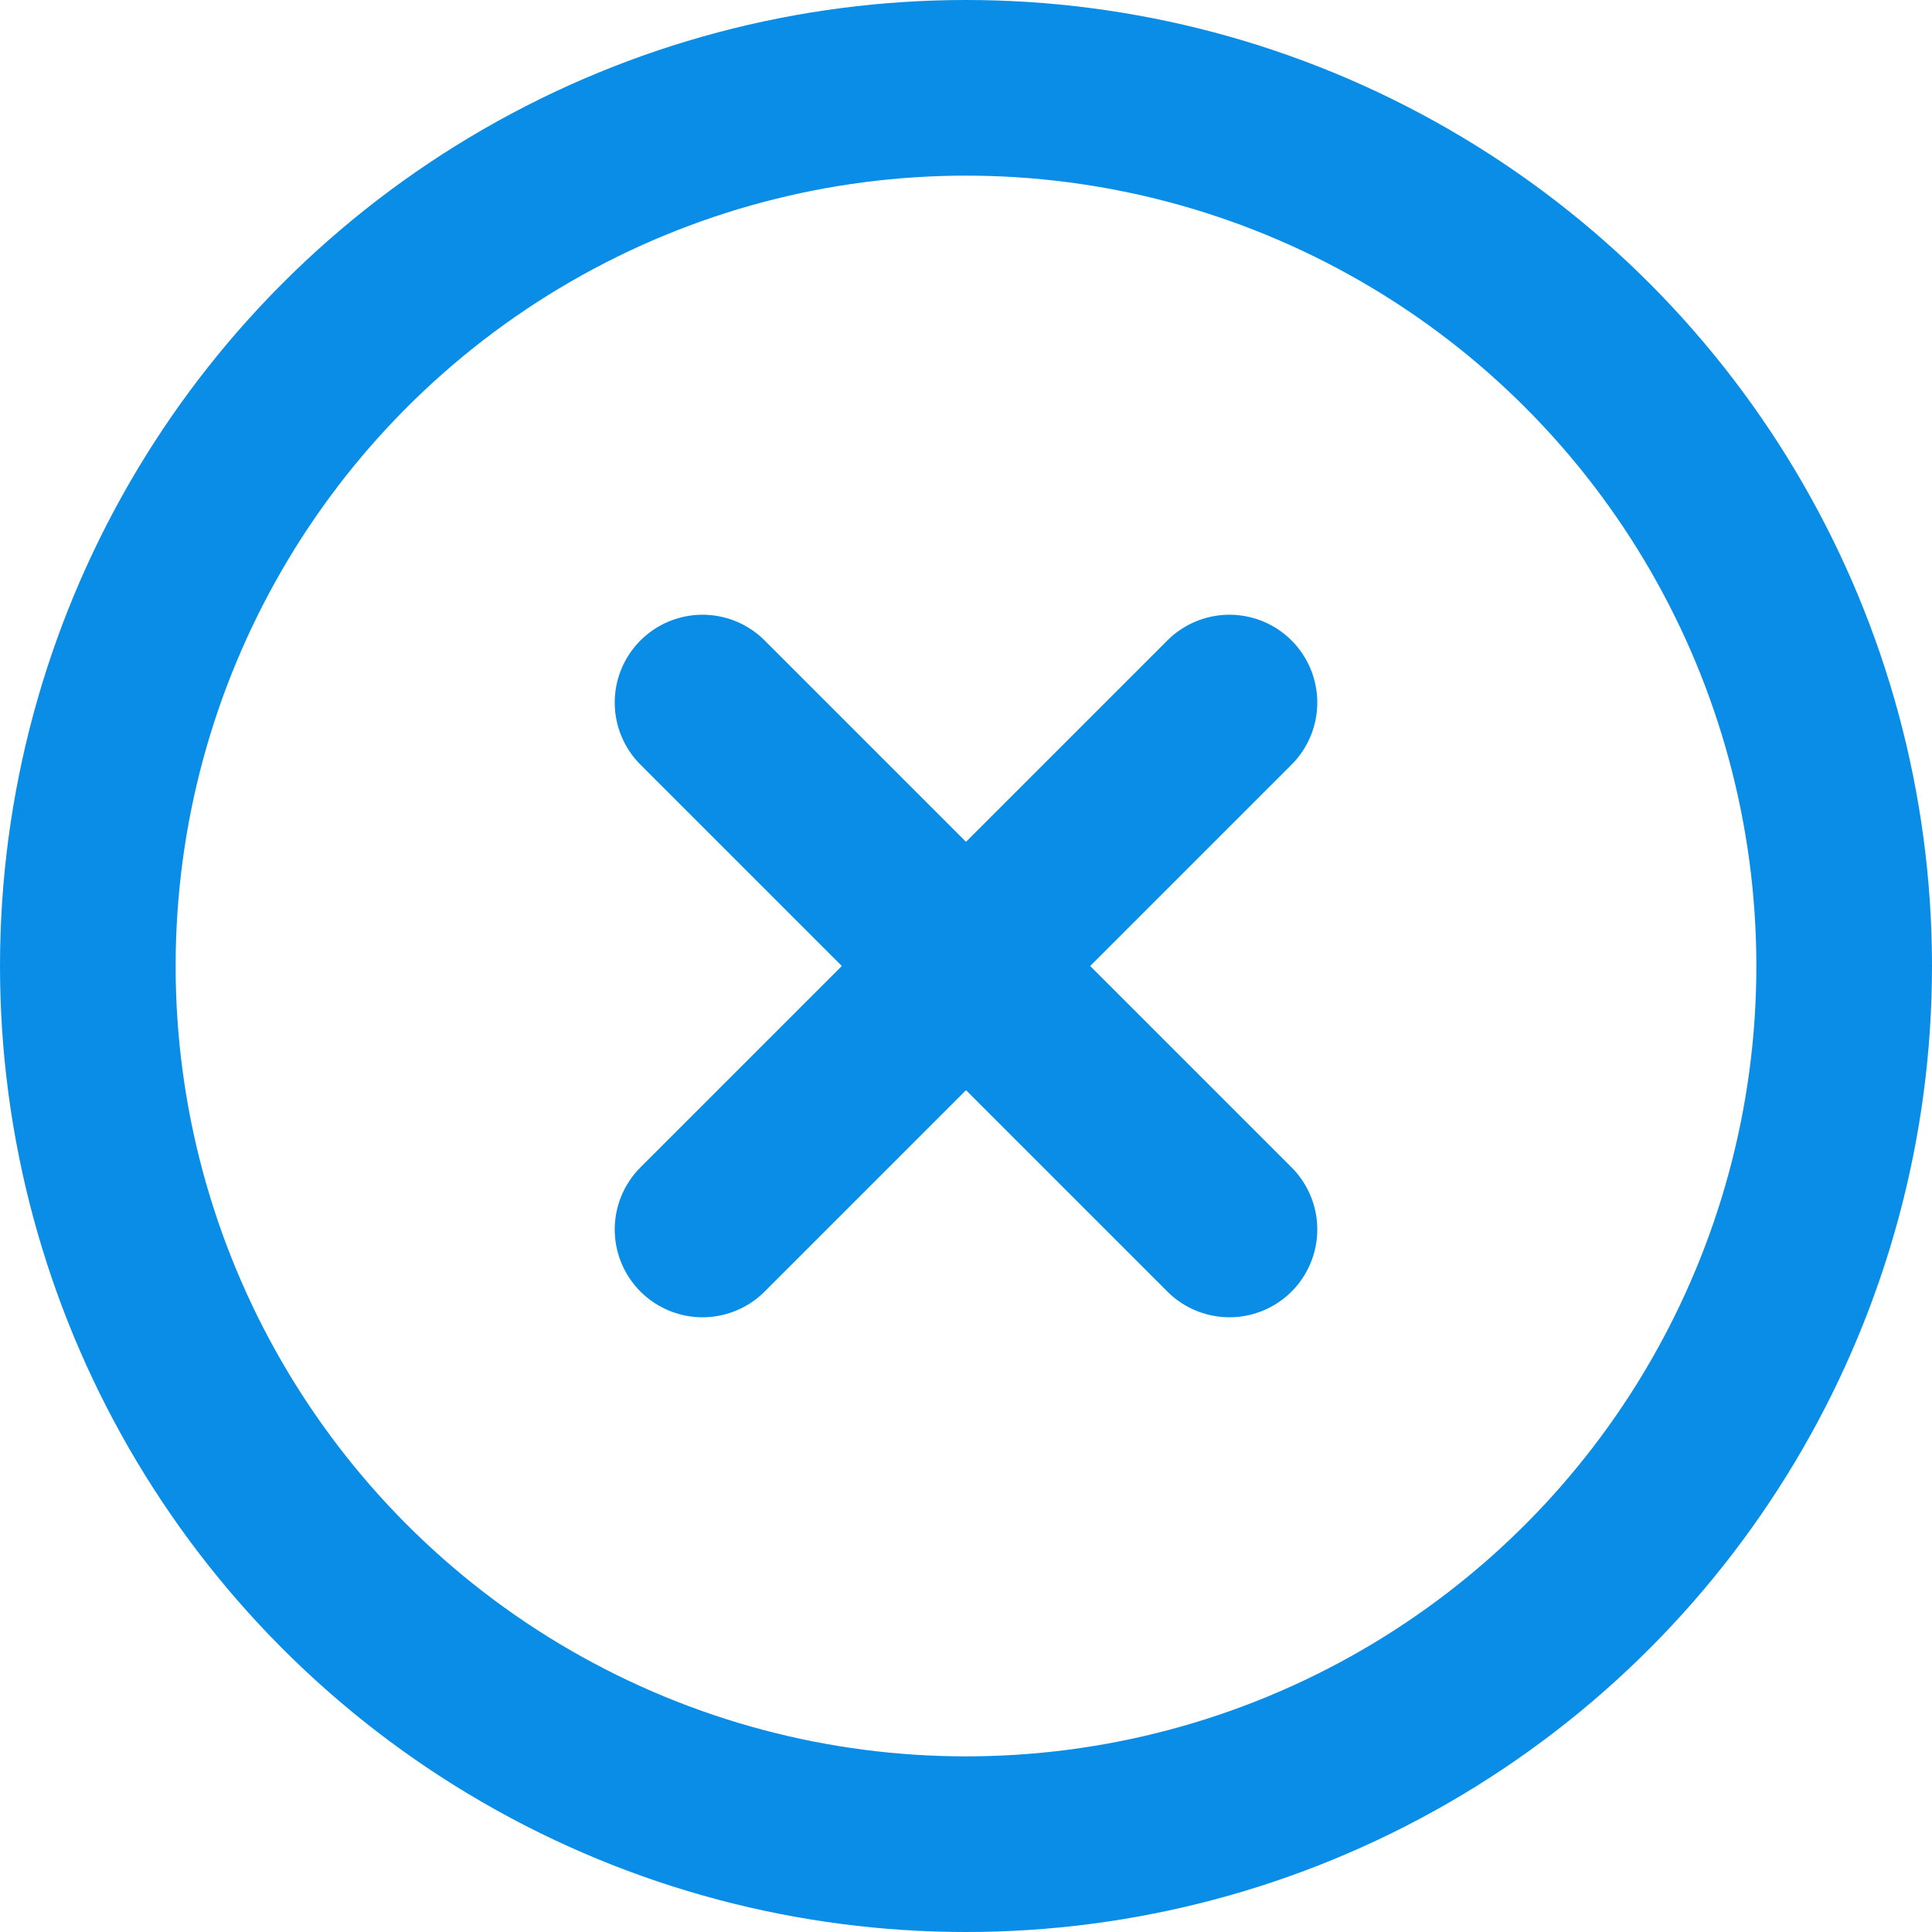 <svg xmlns="http://www.w3.org/2000/svg" width="22" height="22" viewBox="0 0 22 22">
  <g id="close" transform="translate(1 1)">
    <g id="close-2" data-name="close">
      <circle id="Oval" cx="10" cy="10" r="10" fill="none" stroke="#098de6" stroke-linecap="round" stroke-linejoin="round" stroke-miterlimit="10" stroke-width="2"/>
      <path id="Path" d="M6,0,0,6" transform="translate(7 7)" fill="none" stroke="#098de6" stroke-linecap="round" stroke-linejoin="round" stroke-miterlimit="10" stroke-width="2"/>
      <path id="Path-2" data-name="Path" d="M0,0,6,6" transform="translate(7 7)" fill="none" stroke="#098de6" stroke-linecap="round" stroke-linejoin="round" stroke-miterlimit="10" stroke-width="2"/>
    </g>
  </g>
</svg>
